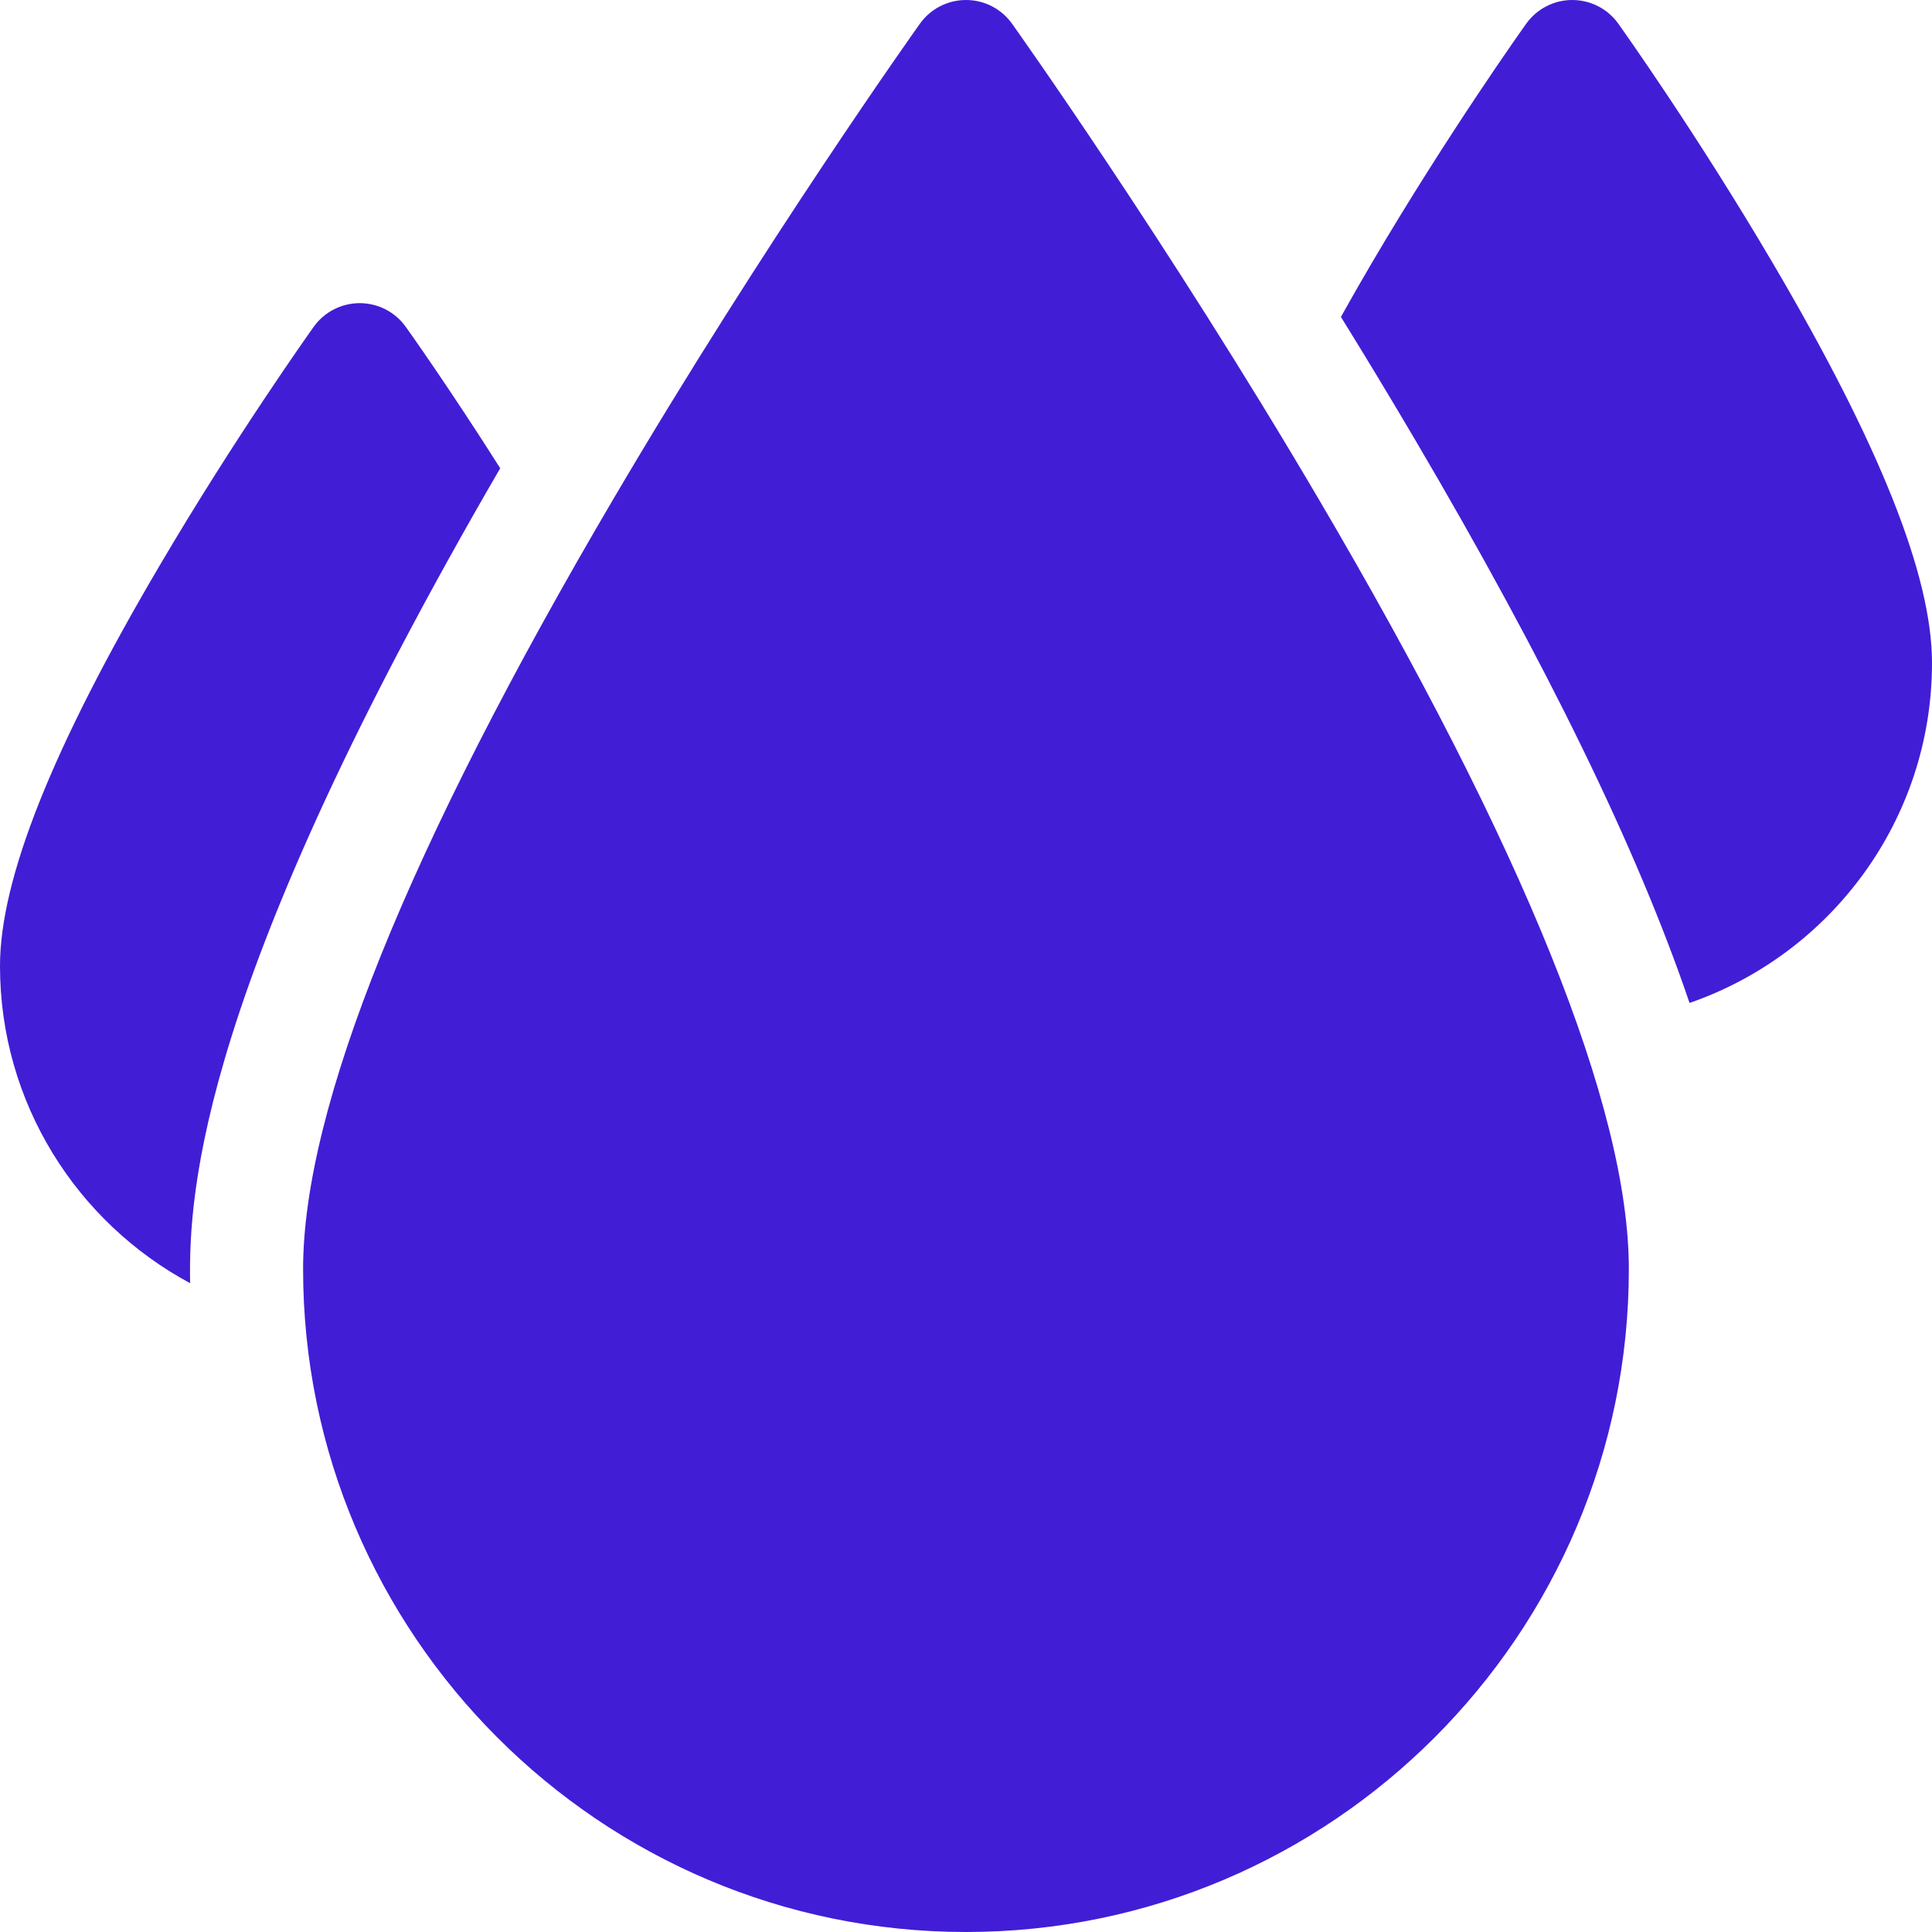 <svg width="34" height="34" viewBox="0 0 34 34" fill="none" xmlns="http://www.w3.org/2000/svg">
<path d="M31.195 4.625C29.855 2.346 28.535 0.495 28.48 0.417C28.293 0.155 27.991 0 27.669 0C27.348 0 27.046 0.155 26.859 0.417C26.803 0.495 25.484 2.346 24.143 4.625C23.951 4.952 23.77 5.269 23.598 5.577C24.029 6.273 24.47 7.002 24.91 7.75C27.218 11.673 28.818 14.954 29.733 17.65C32.214 16.793 34 14.434 34 11.665C34 10.137 33.083 7.834 31.195 4.625Z" fill="#421DD6"/>
<path d="M17.81 0.417C17.623 0.155 17.322 0 17 0C16.678 0 16.376 0.155 16.189 0.417C16.162 0.455 13.466 4.24 10.807 8.76C7.176 14.932 5.334 19.5 5.334 22.335C5.334 28.767 10.568 34 17 34C23.432 34 28.665 28.767 28.665 22.335C28.665 19.5 26.824 14.932 23.193 8.76C20.534 4.24 17.837 0.455 17.81 0.417Z" fill="#421DD6"/>
<path d="M8.803 8.24C7.898 6.814 7.182 5.809 7.141 5.752C6.954 5.49 6.652 5.335 6.331 5.335C6.009 5.335 5.707 5.49 5.52 5.752C5.465 5.83 4.145 7.681 2.805 9.96C0.917 13.169 0 15.472 0 17C0 19.412 1.356 21.513 3.346 22.582C3.317 20.967 3.521 17.332 8.803 8.24Z" fill="#421DD6"/>
</svg>
